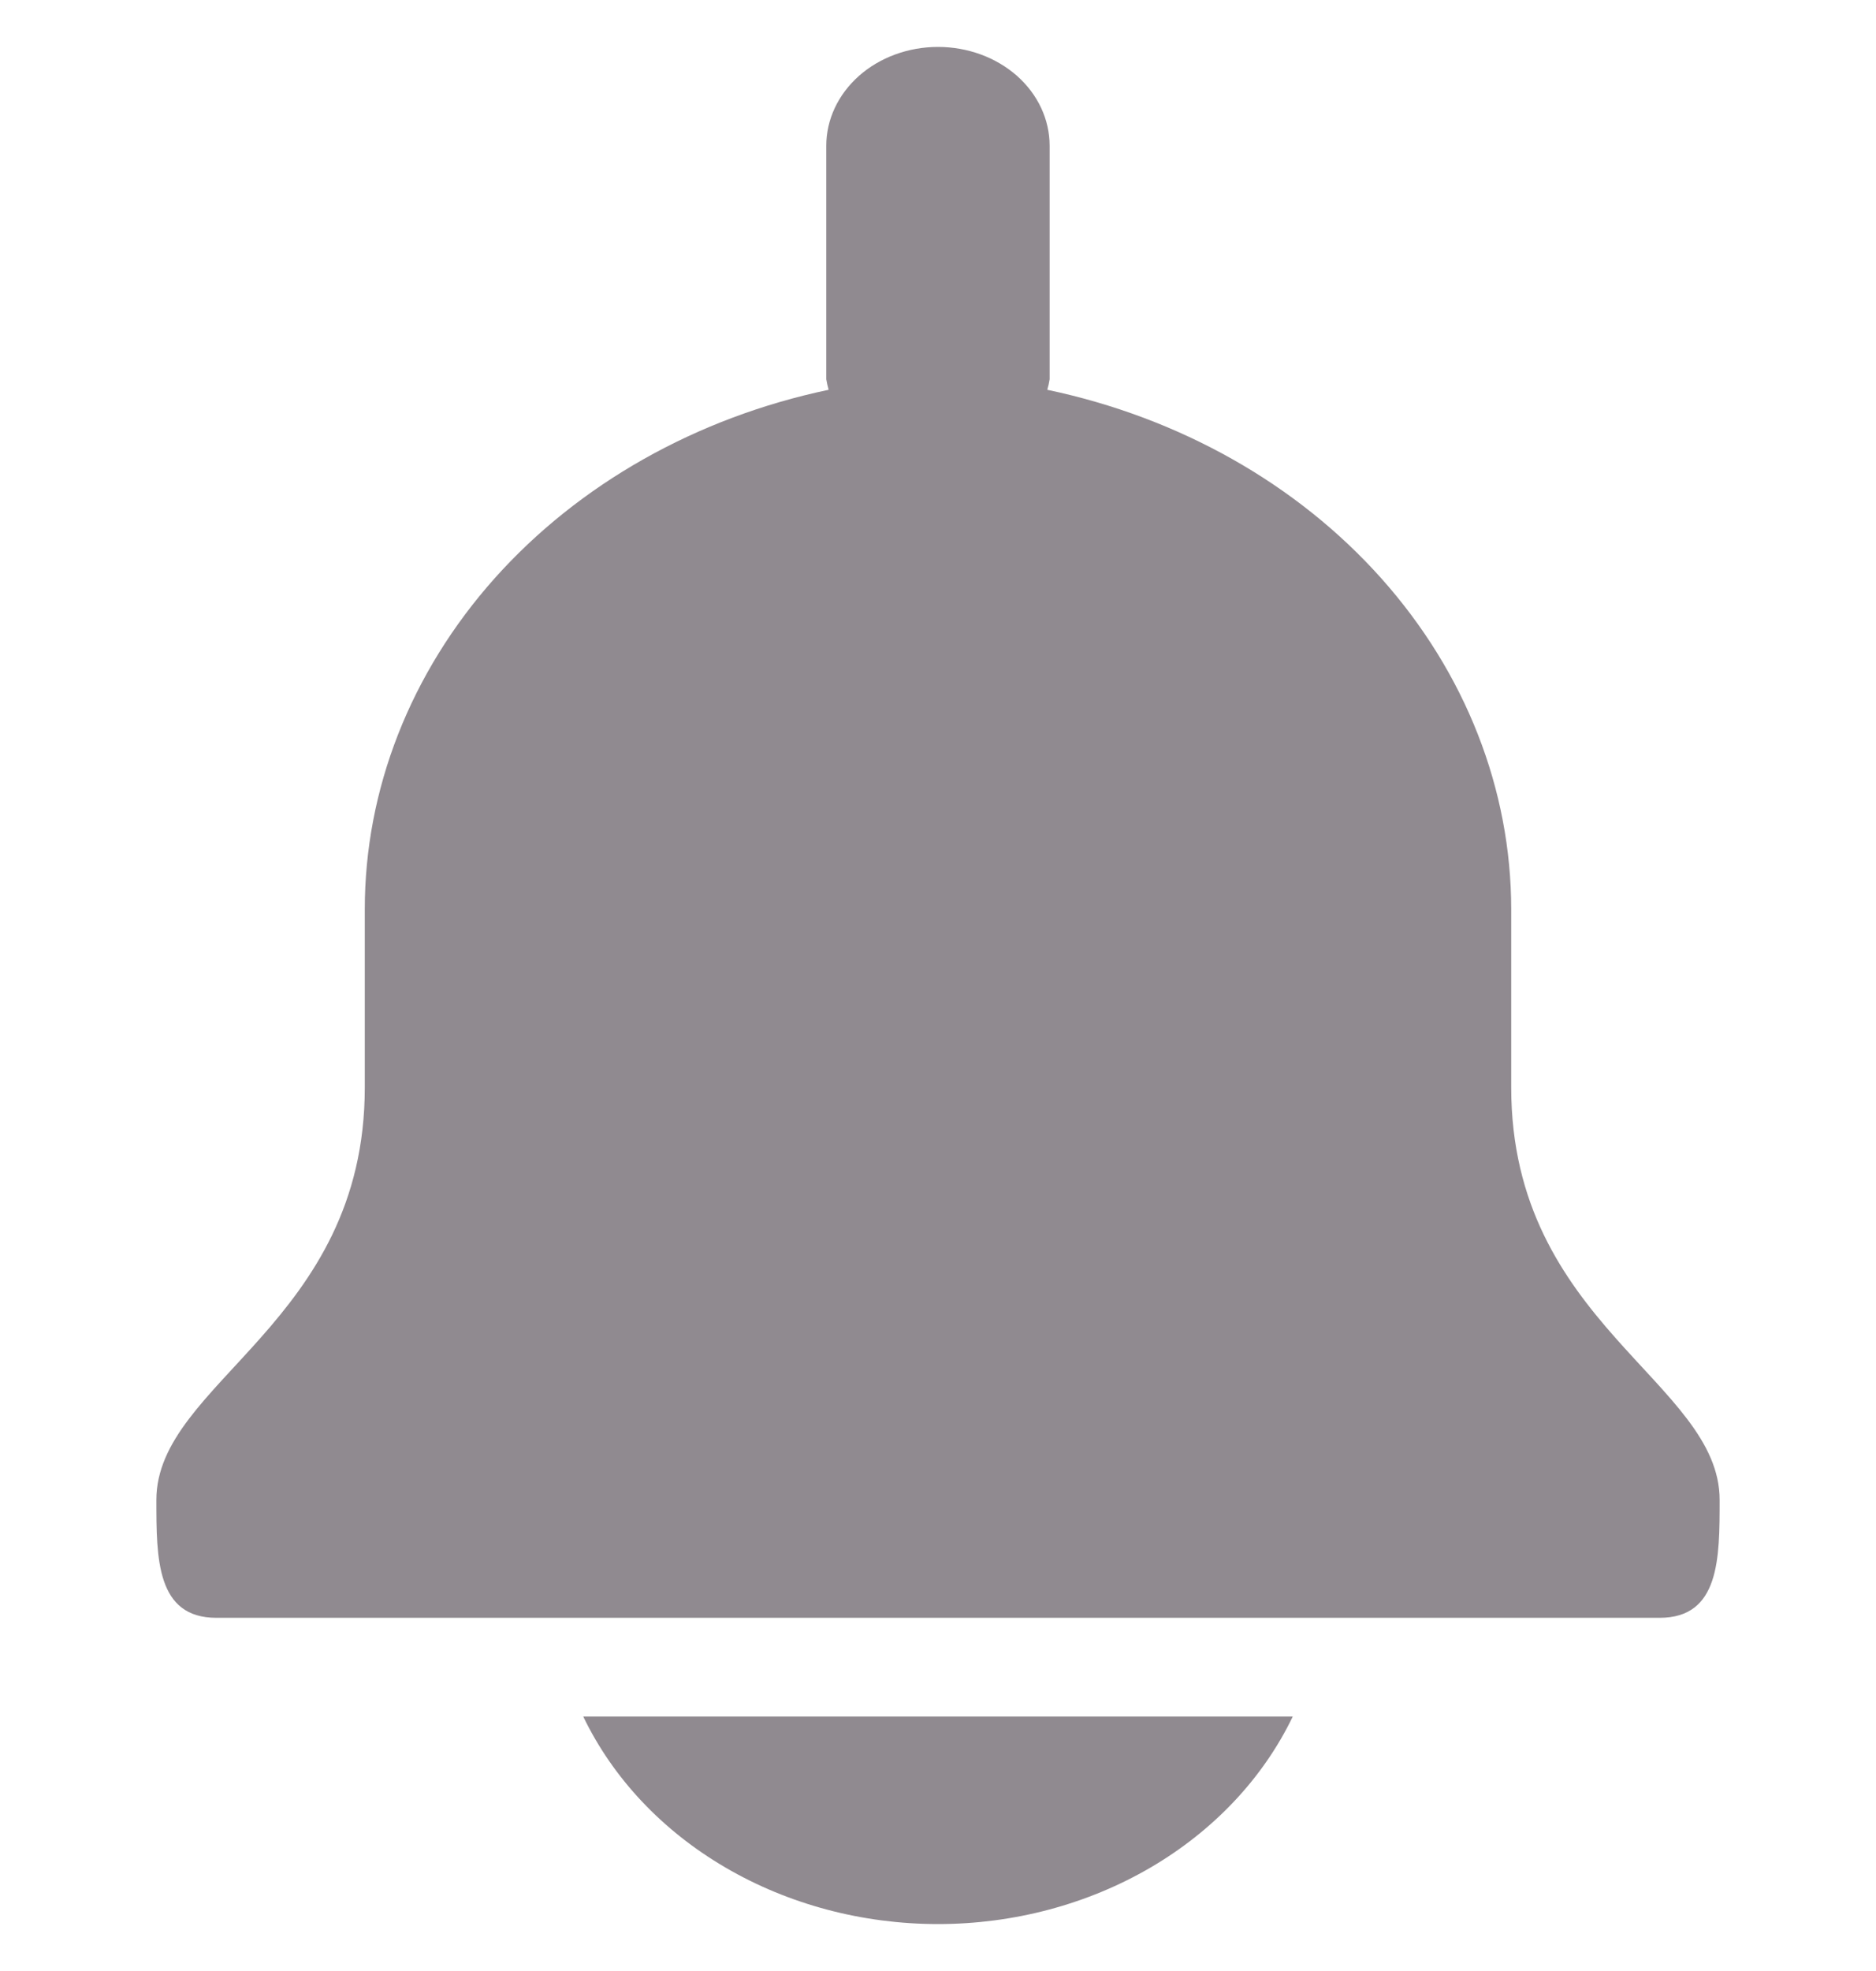 <svg width="20" height="21" viewBox="0 0 20 21" fill="none" xmlns="http://www.w3.org/2000/svg">
<g id="bell" clip-path="url(#clip0_440_4681)">
<g id="Vector">
<path d="M16.111 11.586V9.691C16.111 8.411 15.624 7.168 14.726 6.162C13.829 5.157 12.574 4.449 11.165 4.153C11.176 4.116 11.184 4.079 11.19 4.041V1.553C11.19 1.273 11.065 1.006 10.842 0.808C10.618 0.611 10.316 0.5 10 0.5C9.684 0.5 9.381 0.611 9.158 0.808C8.935 1.006 8.809 1.273 8.809 1.553V4.041C8.815 4.079 8.824 4.116 8.834 4.153C7.425 4.449 6.171 5.157 5.273 6.162C4.376 7.168 3.888 8.411 3.889 9.691V11.586C3.889 14.098 1.667 14.725 1.667 15.981C1.667 16.605 1.667 17.237 2.307 17.237H17.693C18.333 17.237 18.333 16.605 18.333 15.981C18.333 14.725 16.111 14.098 16.111 11.586Z" fill="#908A90"/>
<path d="M6.218 18.289C6.534 18.945 7.06 19.504 7.733 19.897C8.405 20.29 9.194 20.5 10 20.5C10.806 20.5 11.594 20.29 12.267 19.897C12.939 19.504 13.466 18.945 13.782 18.289H6.218Z" fill="#908A90"/>
</g>
</g>
<defs>
<clipPath id="clip0_440_4681">
<rect width="20" height="20" fill="white" transform="translate(0 0.5)"/>
</clipPath>
</defs>
</svg>
